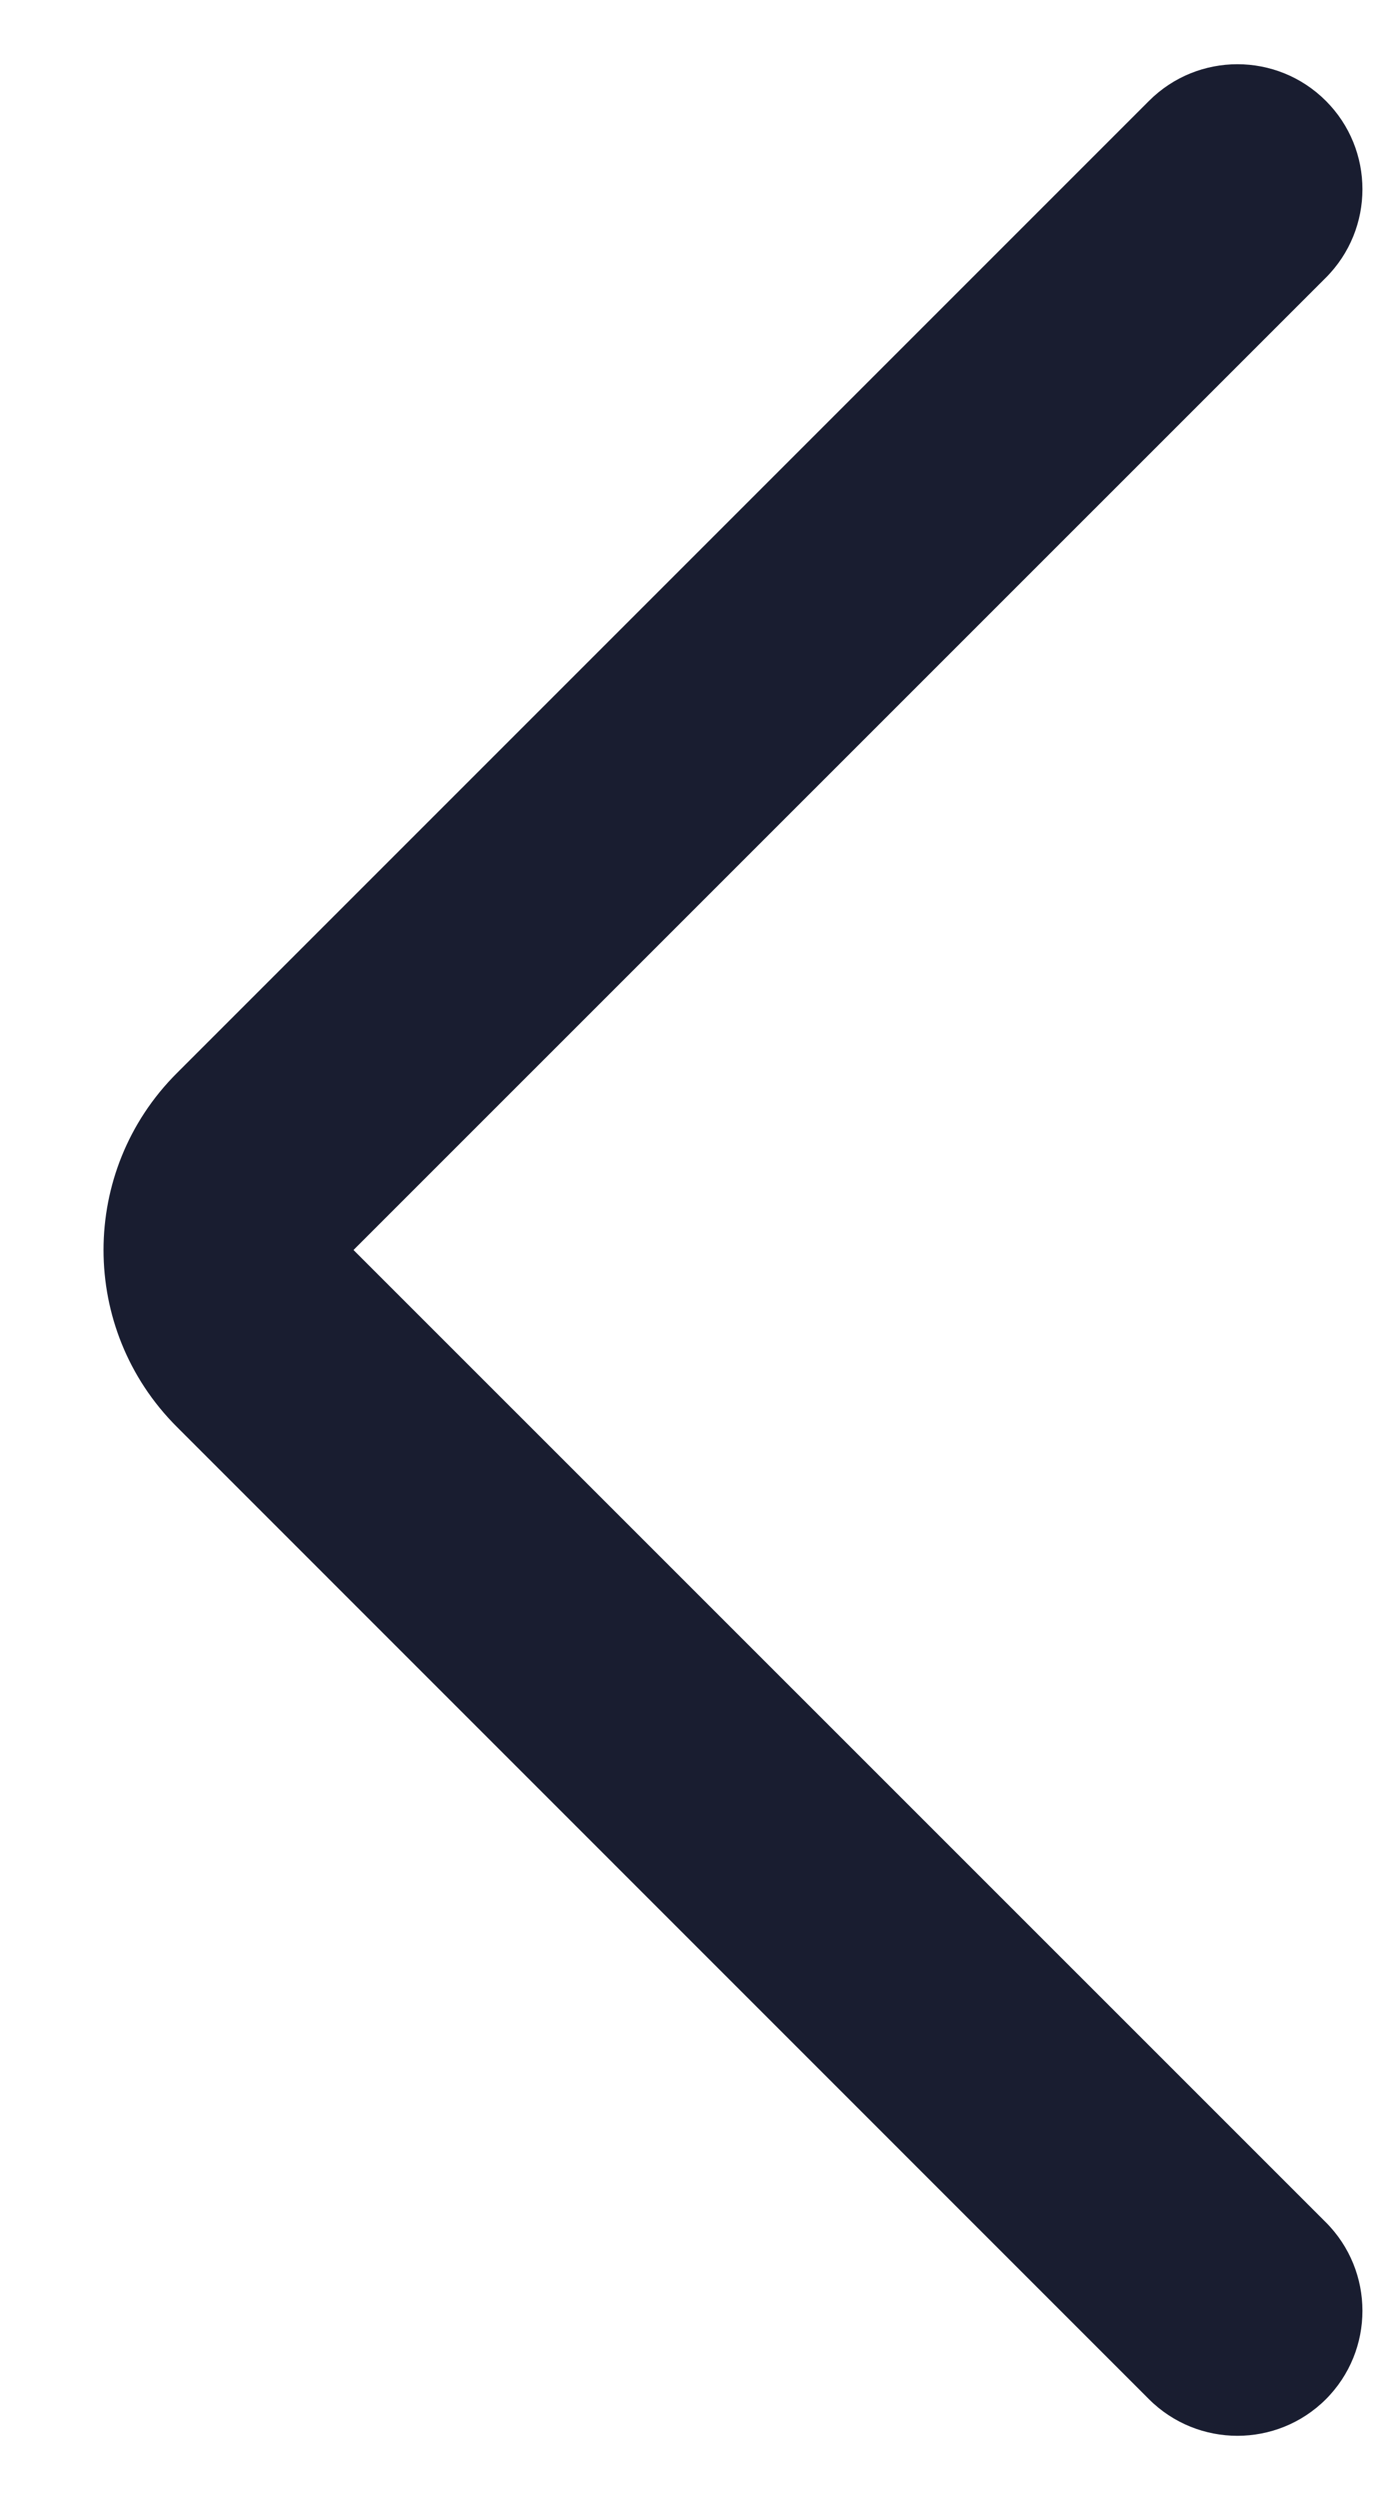 <svg width="11" height="20" viewBox="0 0 11 20" fill="none" xmlns="http://www.w3.org/2000/svg">
<path fill-rule="evenodd" clip-rule="evenodd" d="M10.607 0.807C10.216 0.416 9.583 0.416 9.192 0.807L1.414 8.585C0.633 9.366 0.633 10.632 1.414 11.413L9.192 19.192C9.583 19.582 10.216 19.582 10.607 19.192C10.997 18.801 10.997 18.168 10.607 17.777L2.828 9.999L10.607 2.221C10.997 1.83 10.997 1.197 10.607 0.807Z" fill="#191D30"/>
</svg>
